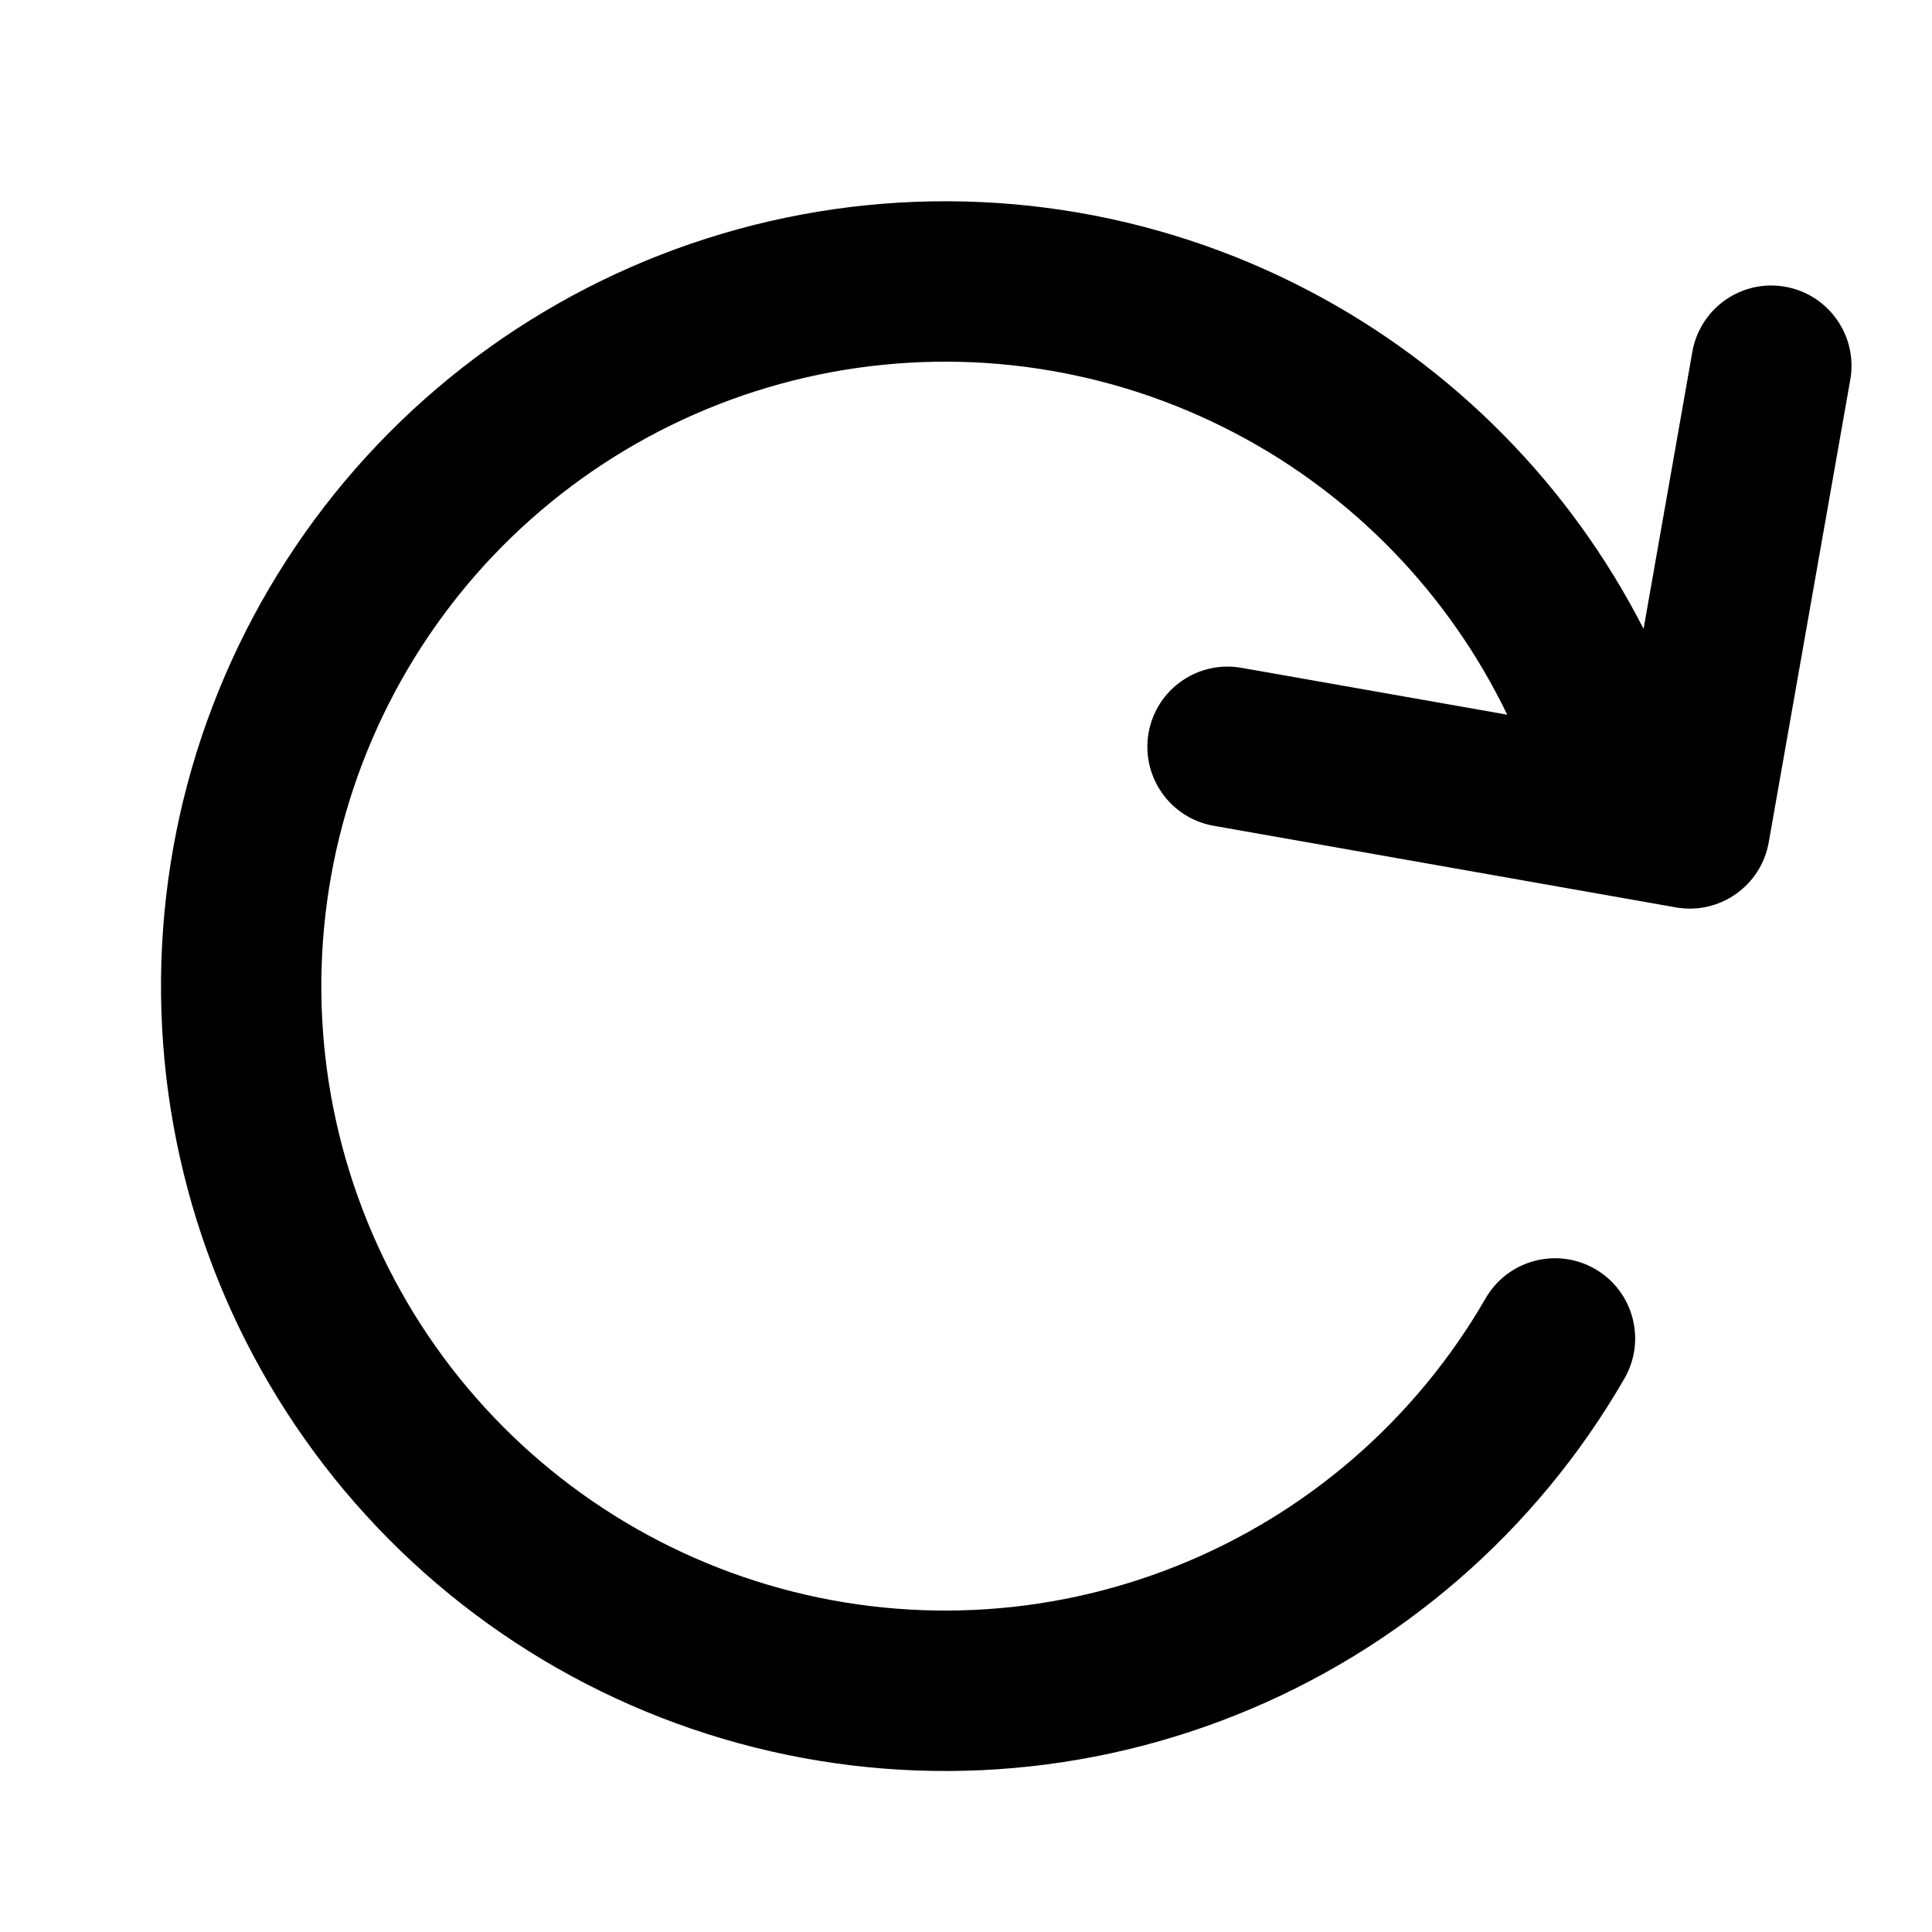 <svg width="24" height="24" viewBox="0 0 24 24" fill="none" xmlns="http://www.w3.org/2000/svg">
<path fill-rule="evenodd" clip-rule="evenodd" d="M20.417 7.812L21.023 4.37C21.119 3.828 21.635 3.466 22.177 3.562C22.718 3.658 23.08 4.174 22.985 4.716L21.972 10.463C21.877 11.005 21.36 11.367 20.819 11.272L15.076 10.258C14.535 10.163 14.173 9.646 14.268 9.104C14.364 8.562 14.88 8.2 15.422 8.296L18.723 8.878C18.001 7.382 16.818 6.155 15.345 5.382C13.803 4.572 12.035 4.305 10.323 4.624C8.612 4.943 7.058 5.829 5.911 7.139C4.765 8.45 4.092 10.109 4.002 11.848C3.912 13.588 4.409 15.307 5.414 16.73C6.42 18.152 7.874 19.194 9.543 19.688C11.212 20.183 12.999 20.1 14.615 19.454C16.232 18.809 17.584 17.637 18.455 16.128C18.73 15.652 19.339 15.489 19.815 15.764C20.291 16.039 20.454 16.648 20.179 17.125C19.085 19.021 17.386 20.494 15.354 21.305C13.322 22.117 11.076 22.221 8.978 21.599C6.88 20.978 5.052 19.668 3.789 17.881C2.525 16.093 1.9 13.932 2.013 11.745C2.126 9.558 2.972 7.474 4.413 5.826C5.855 4.179 7.808 3.066 9.959 2.665C12.11 2.264 14.333 2.599 16.27 3.617C18.056 4.555 19.503 6.023 20.417 7.812Z" fill="#000"/>
</svg>
